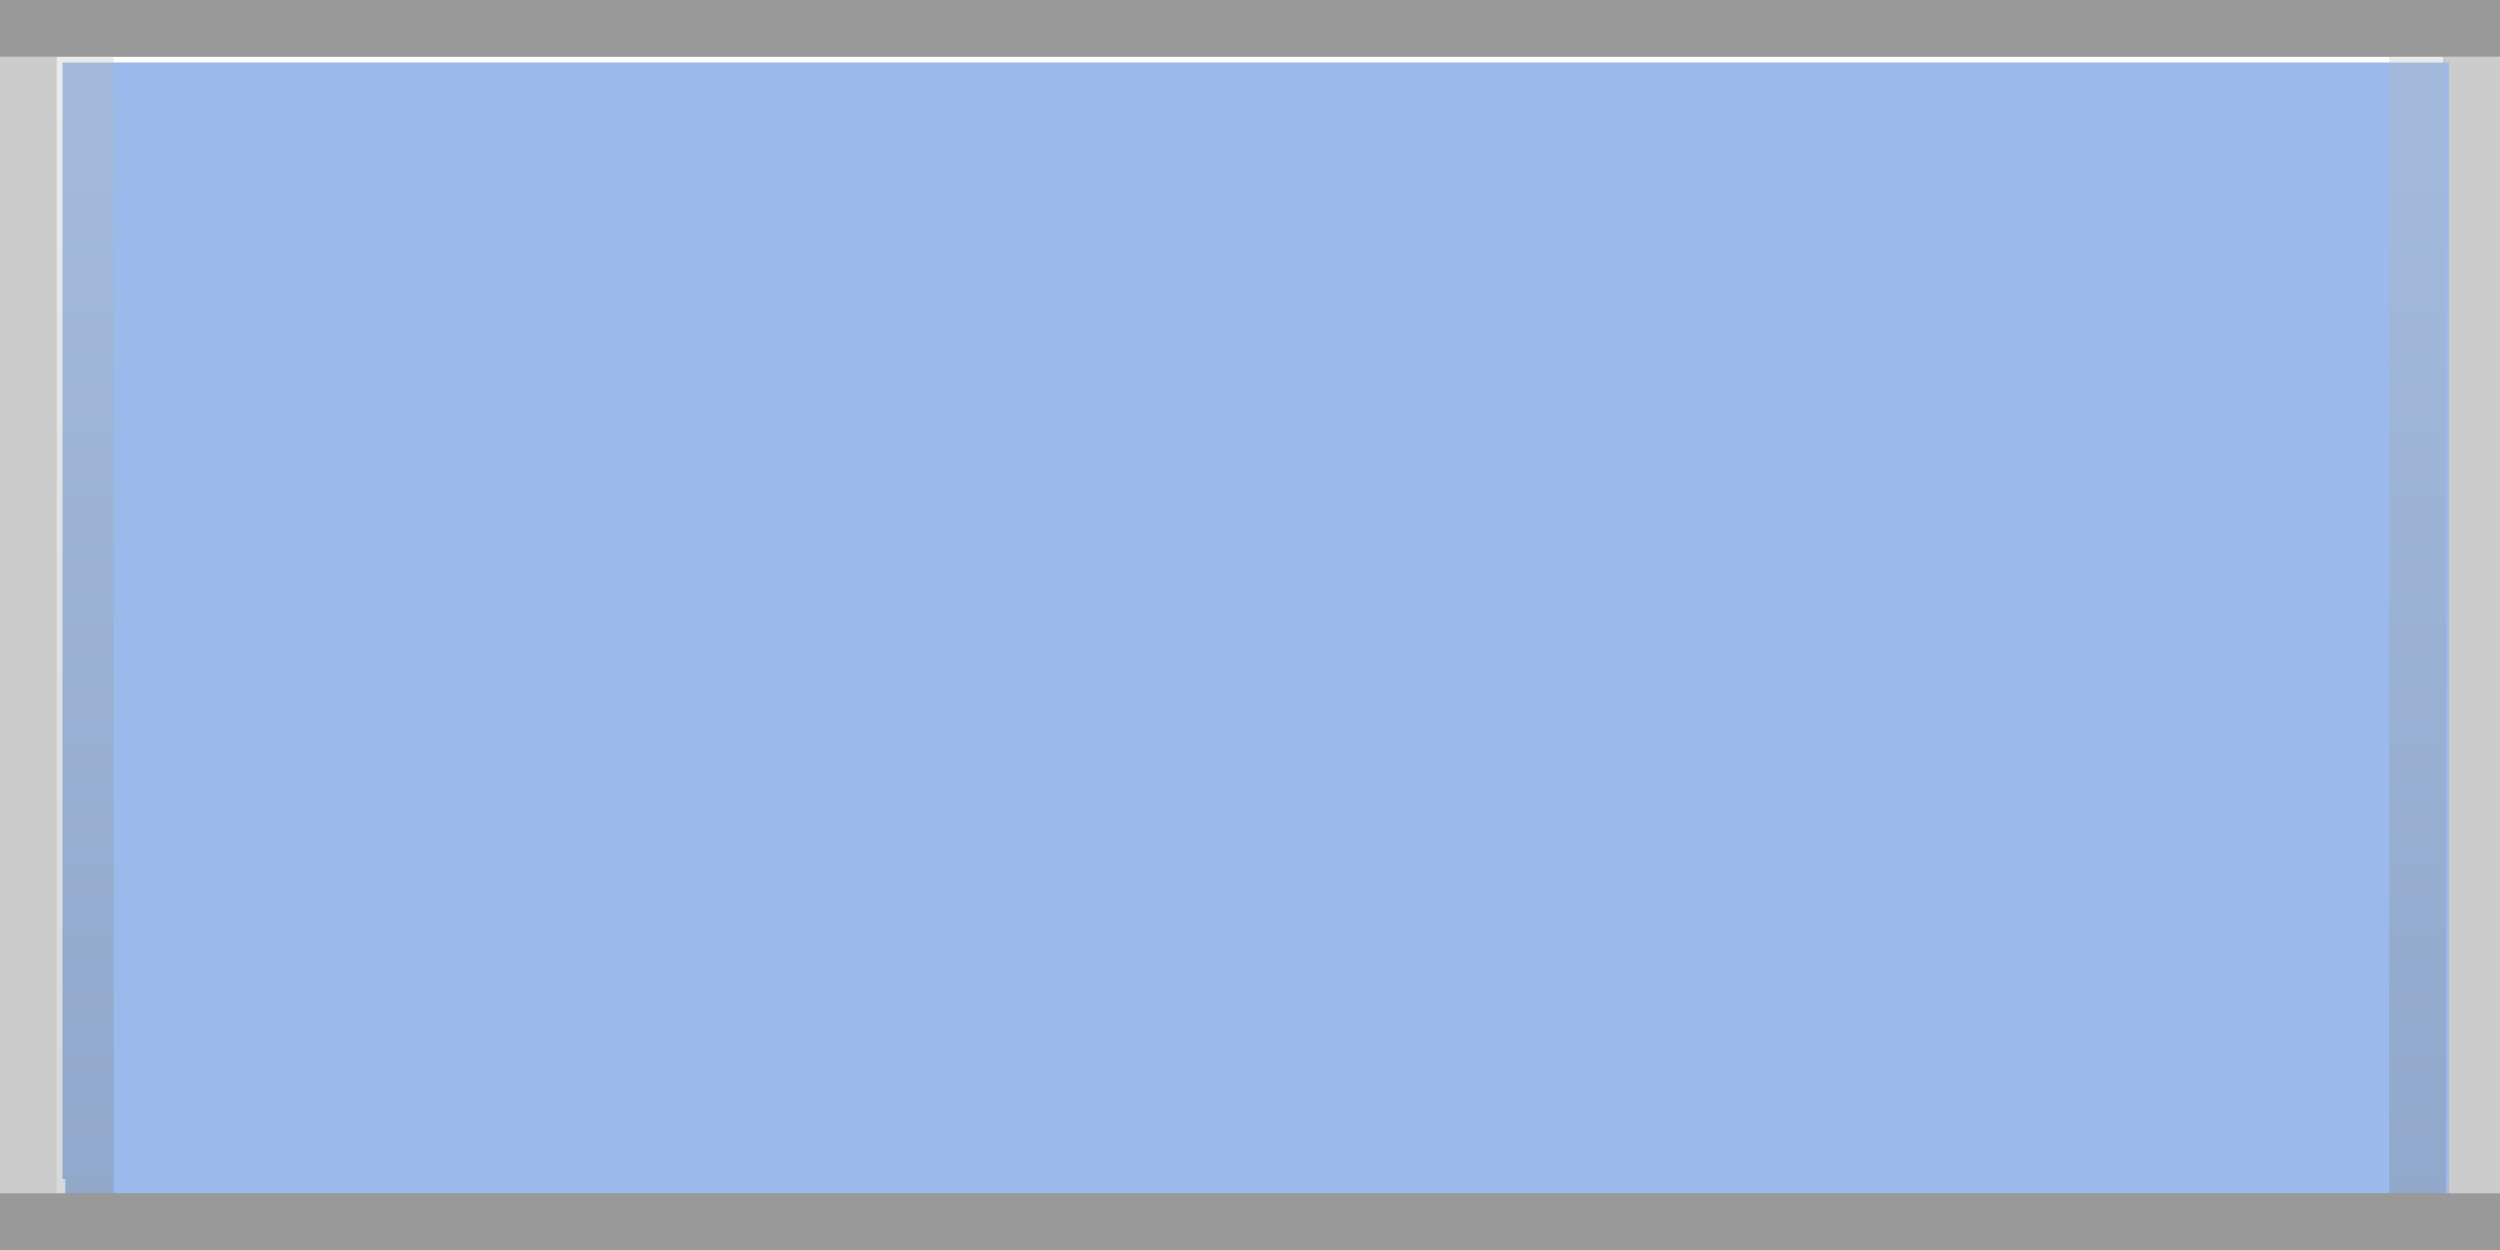 <?xml version="1.0" encoding="utf-8"?>
<svg version="1.1" id="Layer_1"
xmlns="http://www.w3.org/2000/svg"
xmlns:xlink="http://www.w3.org/1999/xlink"
width="44px" height="22px"
xml:space="preserve">
<g id="67" transform="matrix(1, 0, 0, 1, 0, 0)">
<path style="fill:#CCCCCC;fill-opacity:1" d="M1,1L1 21L0 21L0 1L1 1M44,21L43 21L43 1L44 1L44 21" />
<path style="fill:#9BBAEB;fill-opacity:1" d="M1.15,21.05L1.15 20.75L1.1 20.75L1.1 1.1L43.1 1.1L43.1 21.05L1.15 21.05" />
<path style="fill:#999999;fill-opacity:1" d="M44,0L44 1L0 1L0 0L44 0M44,21L44 22L0 22L0 21L44 21" />
<linearGradient
id="LinearGradID_76" gradientUnits="userSpaceOnUse" gradientTransform="matrix(0, -0.018, 0.018, 0, 1.65, 15.95)" spreadMethod ="pad" x1="-819.2" y1="0" x2="819.2" y2="0" >
<stop  offset="0" style="stop-color:#585F63;stop-opacity:0.298" />
<stop  offset="1" style="stop-color:#B7BABC;stop-opacity:0.298" />
</linearGradient>
<path style="fill:url(#LinearGradID_76) " d="M2,1L2 21L1 21L1 1L2 1" />
<linearGradient
id="LinearGradID_77" gradientUnits="userSpaceOnUse" gradientTransform="matrix(0, -0.018, 0.018, 0, 42.7, 15.95)" spreadMethod ="pad" x1="-819.2" y1="0" x2="819.2" y2="0" >
<stop  offset="0" style="stop-color:#585F63;stop-opacity:0.298" />
<stop  offset="1" style="stop-color:#B7BABC;stop-opacity:0.298" />
</linearGradient>
<path style="fill:url(#LinearGradID_77) " d="M42.05,3.9L42.05 1L43.05 1L43.05 3.9L43.05 18.05L43.05 21L42.05 21L42.05 18.05L42.05 3.9" />
</g>
</svg>

